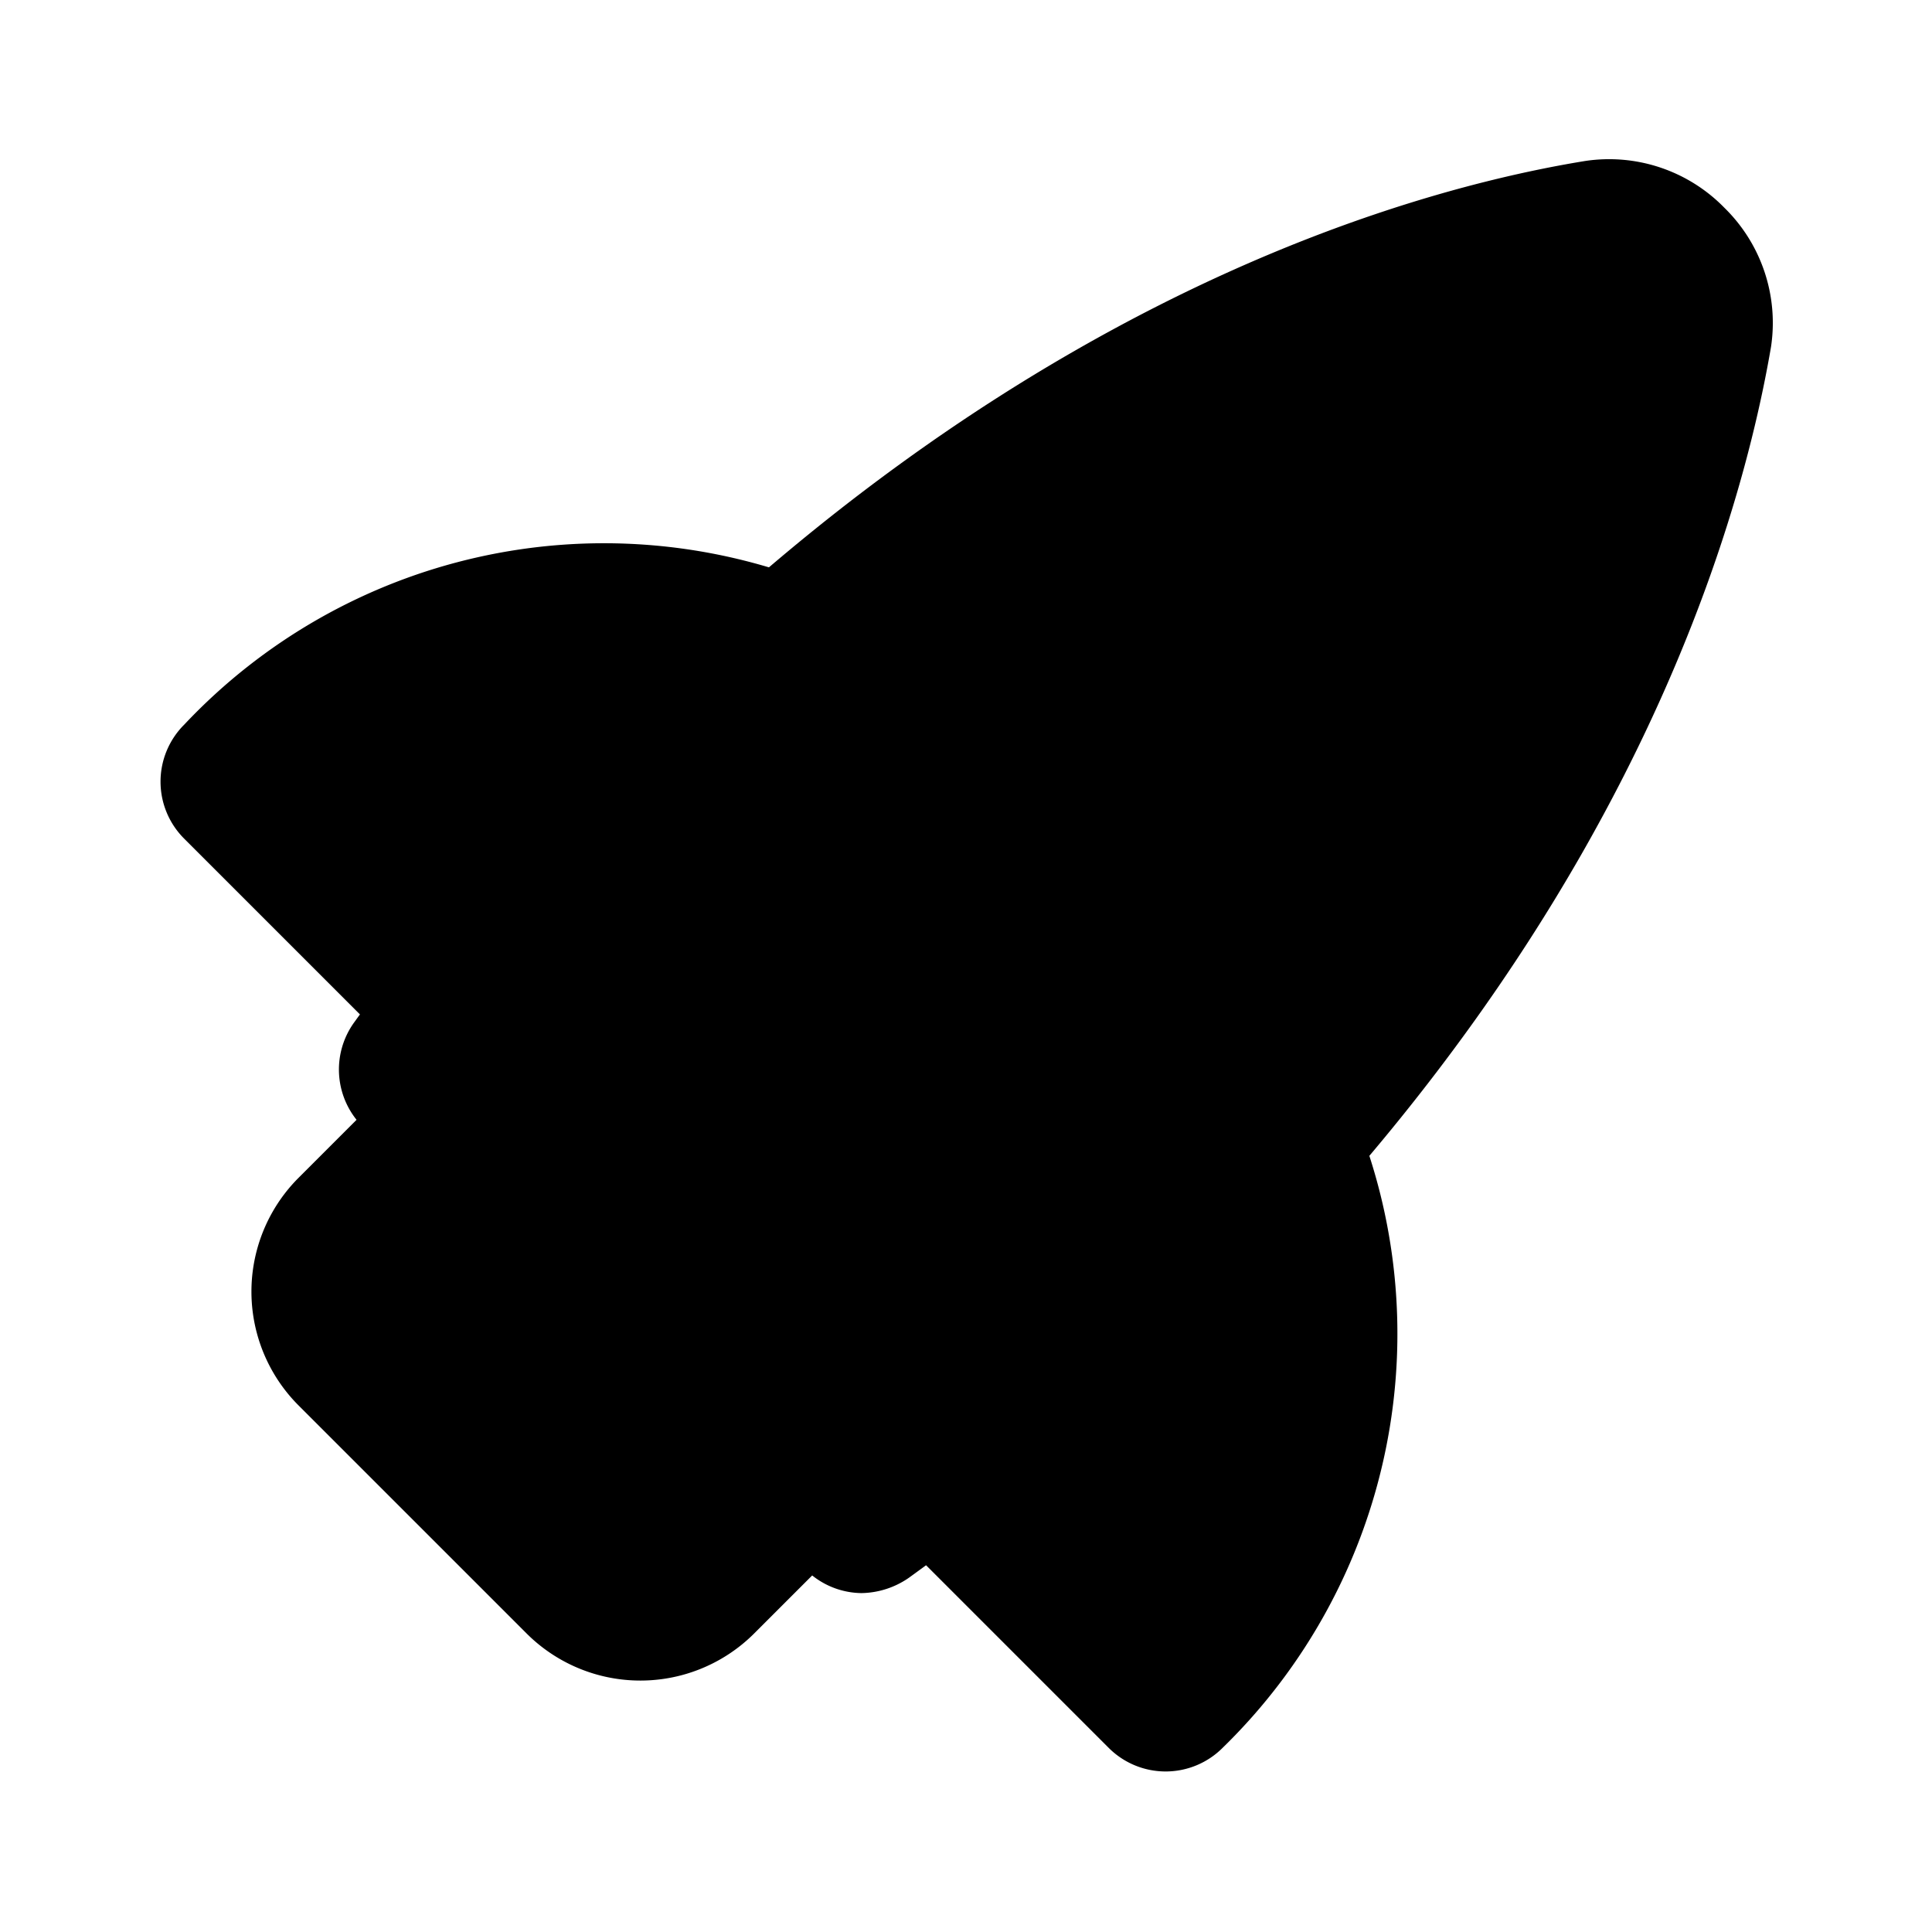 <!DOCTYPE svg PUBLIC "-//W3C//DTD SVG 1.1//EN" "http://www.w3.org/Graphics/SVG/1.1/DTD/svg11.dtd">

<!-- Uploaded to: SVG Repo, www.svgrepo.com, Transformed by: SVG Repo Mixer Tools -->
<svg fill="#000000" width="800px" height="800px" viewBox="0 0 24 24" id="rocket-right" data-name="Flat Color" xmlns="http://www.w3.org/2000/svg" class="icon flat-color">

<g id="SVGRepo_bgCarrier" stroke-width="0"/>

<g id="SVGRepo_tracerCarrier" stroke-linecap="round" stroke-linejoin="round"/>

<g id="SVGRepo_iconCarrier">

<path id="secondary" d="M10.78,18.88,9.37,20.29a2,2,0,0,1-2.83,0L3.71,17.46a2,2,0,0,1,0-2.83l1.41-1.41a1,1,0,0,1,.71-.3,1,1,0,0,1,.71.3l4.24,4.24A1,1,0,0,1,10.78,18.88ZM10.74,8a1,1,0,0,0-.63-.76A7.16,7.16,0,0,0,2.29,9a1,1,0,0,0,0,1.42l2.82,2.82a1.05,1.05,0,0,0,.71.29h.07a1,1,0,0,0,.73-.39A28.75,28.75,0,0,1,10.43,9,1,1,0,0,0,10.74,8Zm6.06,5.76a1,1,0,0,0-.75-.62,1,1,0,0,0-.93.32A30.25,30.25,0,0,1,11,17.34a1,1,0,0,0-.39.73,1,1,0,0,0,.29.77l2.87,2.87a1,1,0,0,0,1.42,0A7.18,7.18,0,0,0,16.8,13.79Z" style="fill: currentColor;"/>

<path id="primary" d="M21.42,2.58A2,2,0,0,0,19.69,2c-2.58.42-9.21,2.29-15.29,10.7A1,1,0,0,0,4.51,14L10,19.49a1,1,0,0,0,.7.3,1.06,1.06,0,0,0,.59-.19C19.69,13.52,21.56,6.88,22,4.31A2,2,0,0,0,21.42,2.58Z" style="fill: #000000;"/>

</g>

</svg>